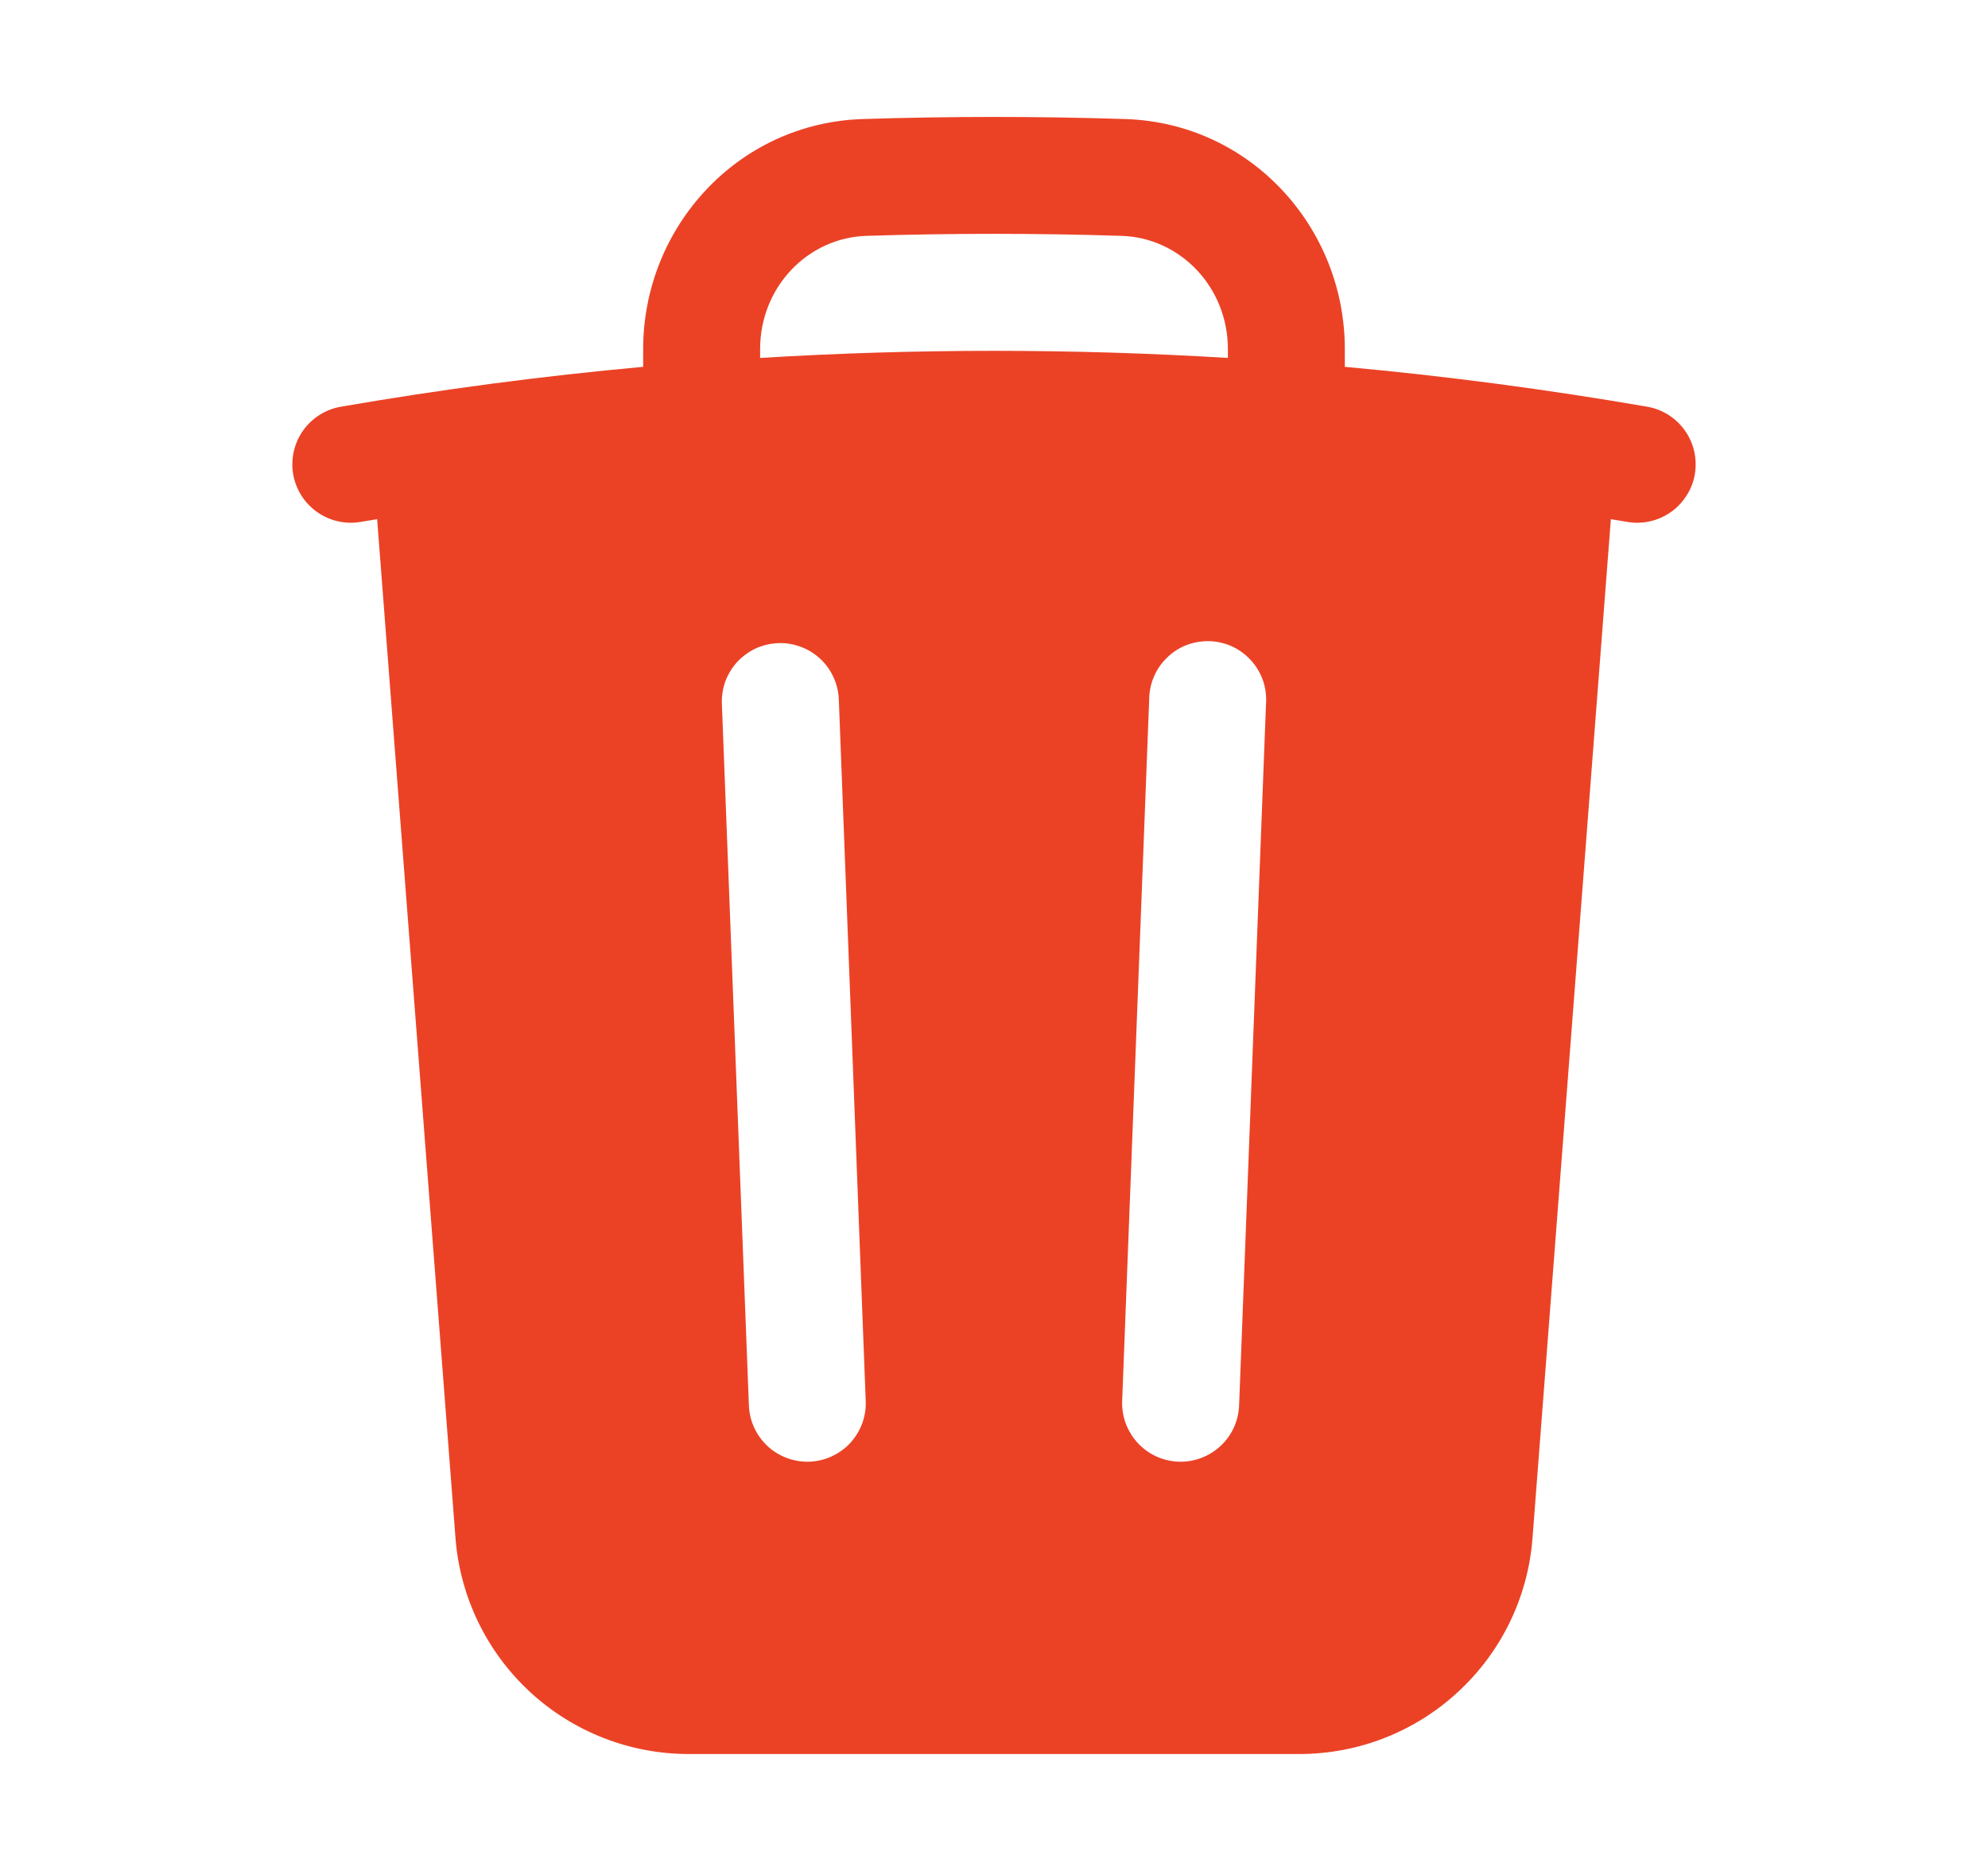 <svg width="17" height="16" viewBox="0 0 17 16" fill="none" xmlns="http://www.w3.org/2000/svg">
<path fill-rule="evenodd" clip-rule="evenodd" d="M11.5 2.985V3.137C12.366 3.216 13.229 3.33 14.085 3.478C14.15 3.489 14.212 3.513 14.267 3.548C14.323 3.583 14.371 3.629 14.409 3.683C14.447 3.736 14.473 3.797 14.488 3.861C14.502 3.925 14.504 3.991 14.493 4.056C14.482 4.121 14.458 4.183 14.422 4.238C14.387 4.293 14.342 4.342 14.288 4.379C14.234 4.417 14.174 4.444 14.11 4.458C14.046 4.473 13.979 4.474 13.915 4.463L13.775 4.44L13.105 13.153C13.067 13.656 12.84 14.125 12.47 14.467C12.101 14.81 11.615 15 11.111 15H5.889C5.385 15 4.9 14.81 4.53 14.467C4.161 14.125 3.934 13.656 3.895 13.153L3.225 4.44L3.085 4.463C3.021 4.474 2.954 4.473 2.89 4.458C2.826 4.444 2.766 4.417 2.712 4.379C2.604 4.303 2.53 4.187 2.507 4.056C2.485 3.925 2.515 3.791 2.591 3.683C2.668 3.574 2.784 3.501 2.915 3.478C3.772 3.33 4.634 3.216 5.5 3.137V2.985C5.5 1.943 6.309 1.052 7.377 1.018C8.126 0.994 8.875 0.994 9.623 1.018C10.692 1.052 11.5 1.943 11.5 2.985ZM7.409 2.017C8.136 1.994 8.864 1.994 9.591 2.017C10.093 2.033 10.5 2.456 10.5 2.985V3.061C9.168 2.98 7.832 2.98 6.5 3.061V2.985C6.5 2.456 6.906 2.033 7.409 2.017ZM7.173 5.981C7.17 5.915 7.155 5.85 7.127 5.791C7.1 5.731 7.061 5.677 7.013 5.633C6.964 5.588 6.908 5.553 6.846 5.531C6.785 5.508 6.719 5.497 6.653 5.5C6.588 5.503 6.523 5.518 6.463 5.545C6.404 5.573 6.35 5.612 6.305 5.66C6.261 5.708 6.226 5.765 6.203 5.826C6.181 5.888 6.17 5.954 6.173 6.019L6.404 12.019C6.409 12.152 6.467 12.277 6.564 12.367C6.612 12.412 6.669 12.446 6.73 12.469C6.792 12.492 6.857 12.502 6.923 12.5C6.989 12.497 7.053 12.482 7.113 12.454C7.172 12.427 7.226 12.388 7.271 12.34C7.315 12.291 7.35 12.235 7.373 12.173C7.395 12.112 7.406 12.046 7.403 11.981L7.173 5.981ZM10.826 6.019C10.831 5.952 10.822 5.885 10.801 5.822C10.779 5.758 10.745 5.7 10.7 5.65C10.655 5.6 10.601 5.559 10.54 5.53C10.48 5.502 10.414 5.486 10.347 5.483C10.28 5.481 10.213 5.492 10.15 5.515C10.087 5.539 10.03 5.575 9.982 5.622C9.933 5.668 9.894 5.724 9.868 5.786C9.841 5.847 9.828 5.914 9.827 5.981L9.596 11.981C9.591 12.113 9.639 12.242 9.729 12.34C9.819 12.437 9.944 12.495 10.077 12.5C10.209 12.505 10.338 12.457 10.436 12.367C10.533 12.277 10.591 12.152 10.596 12.019L10.826 6.019Z" fill="#EB4226"/>
</svg>
